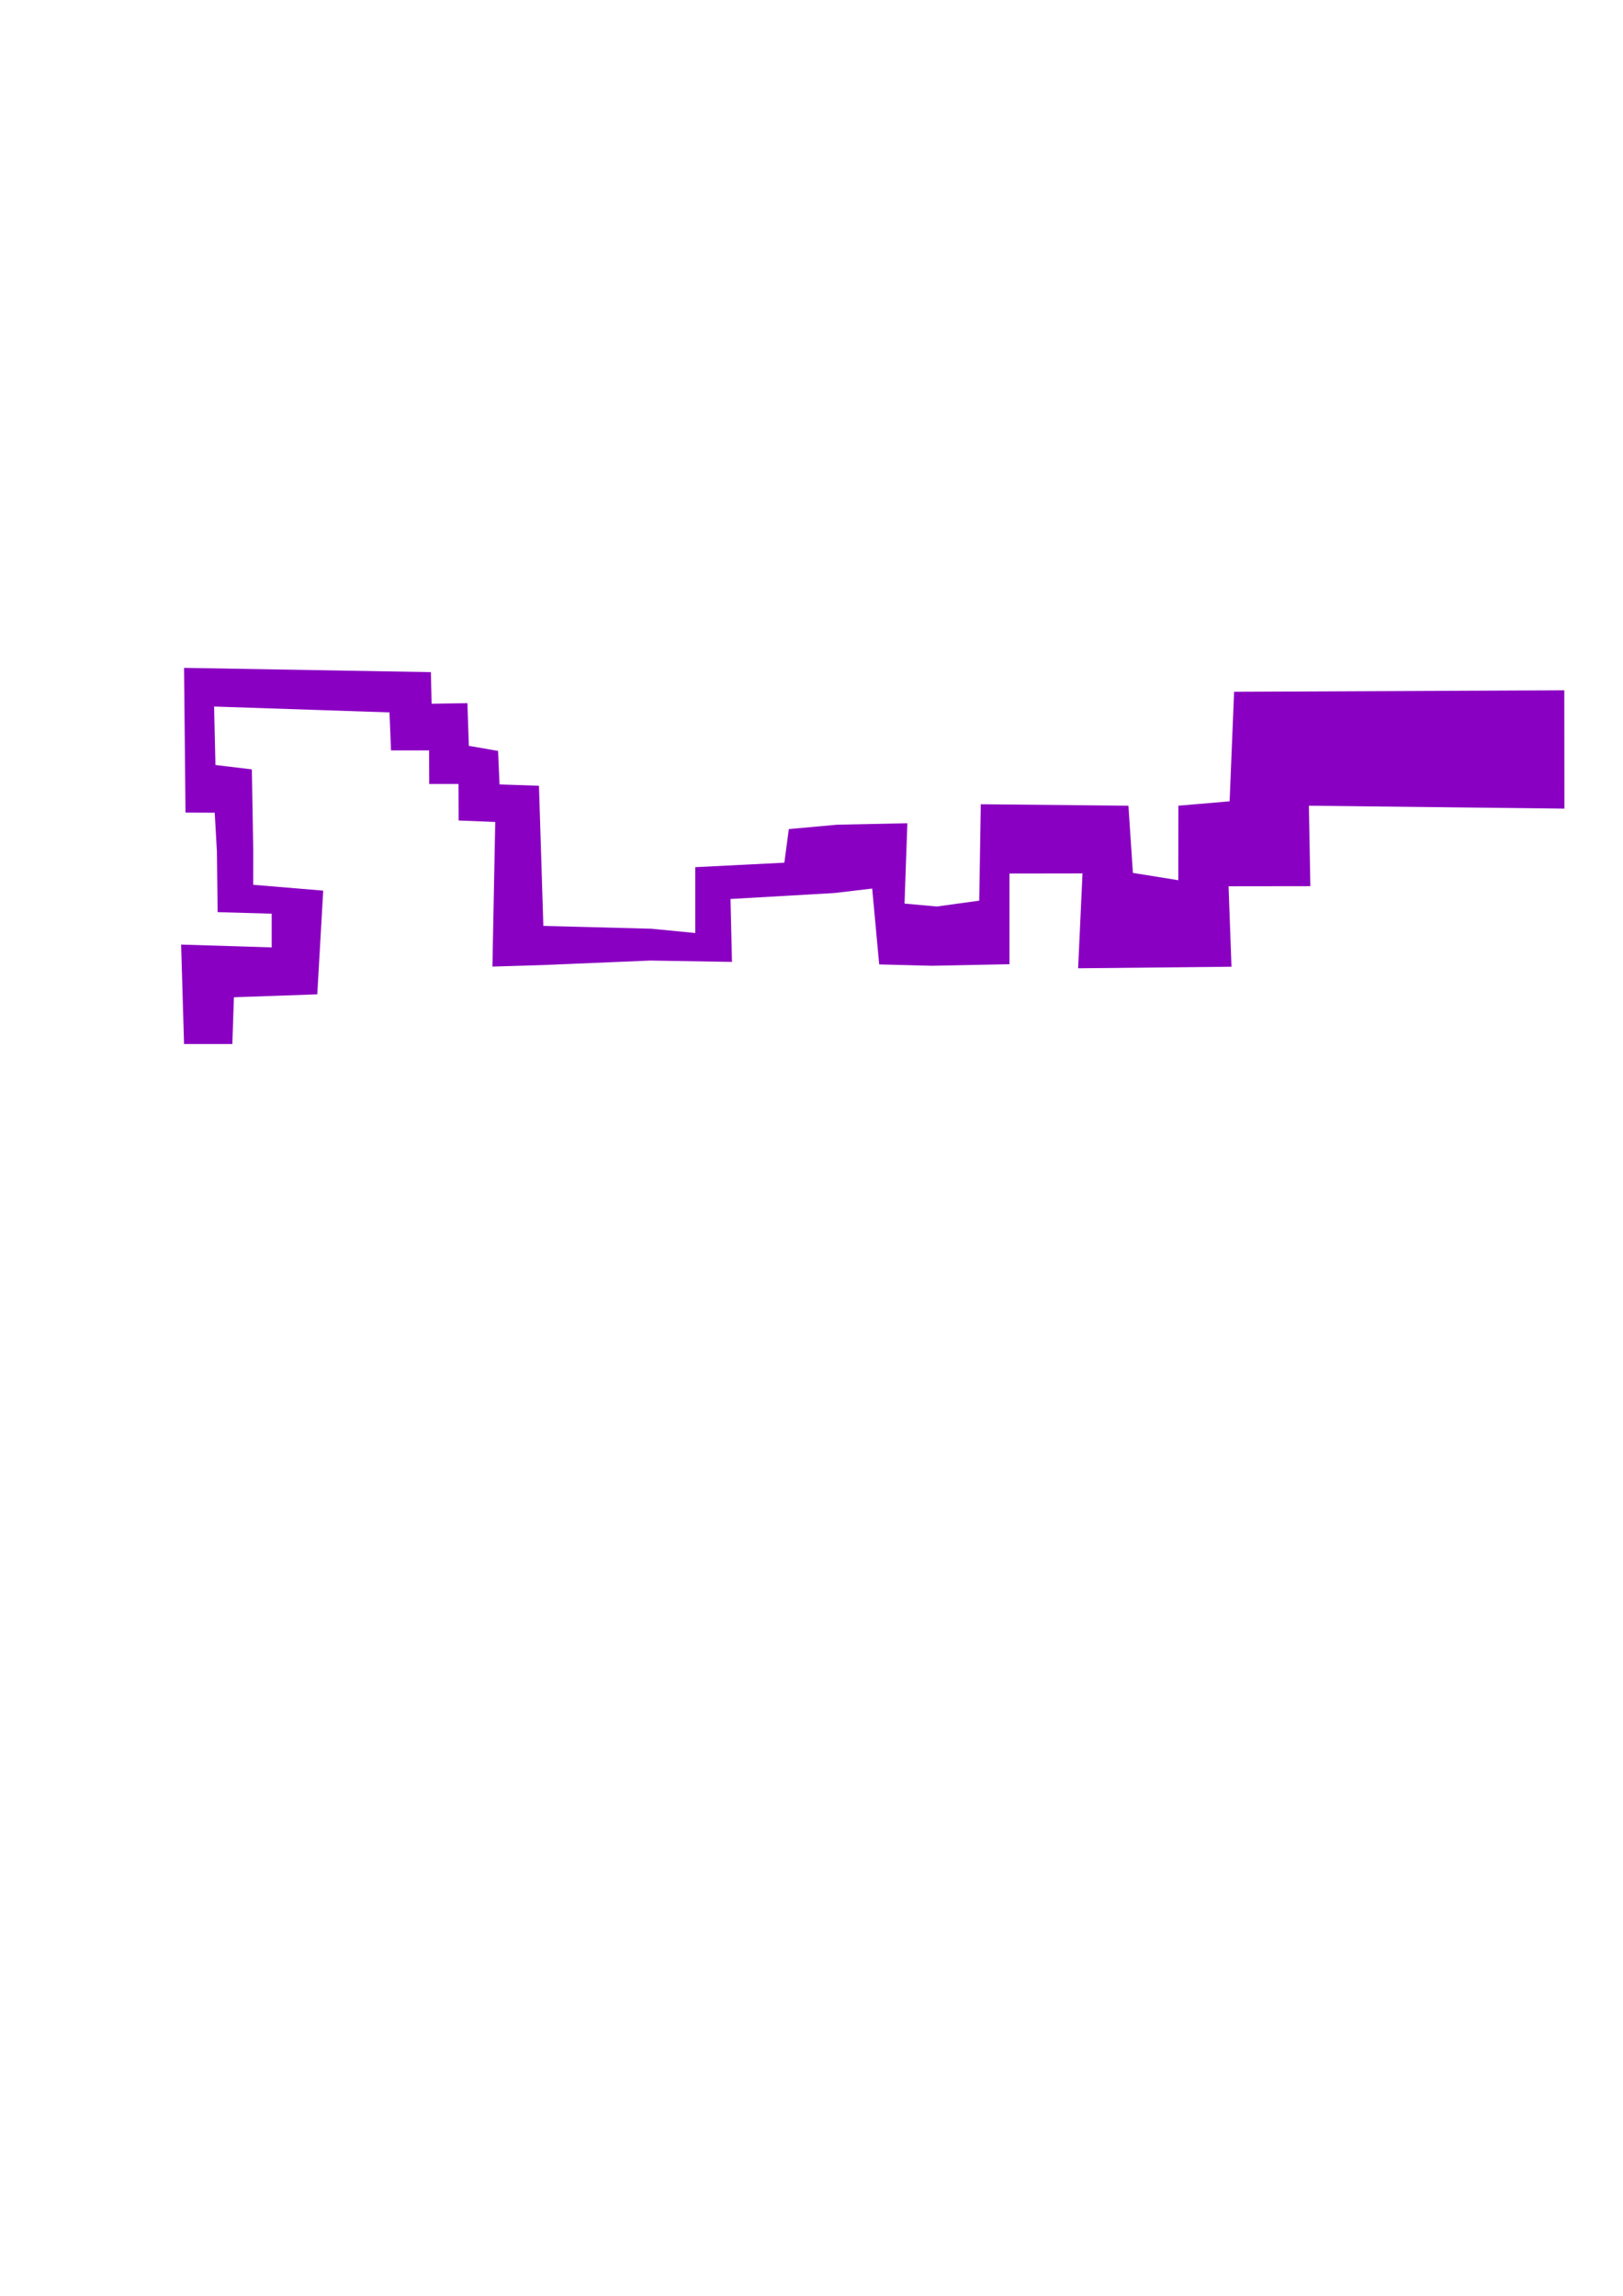 <?xml version="1.0" encoding="UTF-8" standalone="no"?>
<!-- Created with Inkscape (http://www.inkscape.org/) -->

<svg
   xmlns:dc="http://purl.org/dc/elements/1.1/"
   xmlns:cc="http://creativecommons.org/ns#"
   xmlns:rdf="http://www.w3.org/1999/02/22-rdf-syntax-ns#"
   xmlns:svg="http://www.w3.org/2000/svg"
   xmlns="http://www.w3.org/2000/svg"
   xmlns:sodipodi="http://sodipodi.sourceforge.net/DTD/sodipodi-0.dtd"
   xmlns:inkscape="http://www.inkscape.org/namespaces/inkscape"
   width="210mm"
   height="297mm"
   viewBox="0 0 210 297"
   version="1.1"
   id="svg8"
   inkscape:version="0.92.4 (5da689c313, 2019-01-14)"
   sodipodi:docname="snakeroad.svg">
  <defs
     id="defs2" />
  <sodipodi:namedview
     id="base"
     pagecolor="#ffffff"
     bordercolor="#666666"
     borderopacity="1.0"
     inkscape:pageopacity="0.0"
     inkscape:pageshadow="2"
     inkscape:zoom="1.4"
     inkscape:cx="348.83603"
     inkscape:cy="782.16966"
     inkscape:document-units="mm"
     inkscape:current-layer="layer1"
     showgrid="false"
     inkscape:window-width="1920"
     inkscape:window-height="1017"
     inkscape:window-x="-8"
     inkscape:window-y="392"
     inkscape:window-maximized="1" />
  <g
     inkscape:label="Layer 1"
     inkscape:groupmode="layer"
     id="layer1">
    <path
       style="fill:#8a00c2;fill-opacity:1;fill-rule:nonzero;stroke:none;stroke-width:2;stroke-miterlimit:4;stroke-dasharray:none;stroke-opacity:1"
       d="m 101.487,111.603 0.58,-4.347 6.25,-0.567 9.085,-0.189 -0.365,10.394 4.171,0.378 5.494,-0.756 0.202,-12.473 19.101,0.189 0.58,8.693 5.872,0.945 0.013,-9.638 6.628,-0.567 0.58,-14.174 42.725,-0.189 0.013,15.308 -33.06,-0.378 0.189,10.408 -10.583,0.013 0.378,10.408 -19.844,0.202 0.567,-12.271 -9.449,0.013 v 11.731 l -10.016,0.202 -6.841,-0.176 -0.907,-9.814 -4.914,0.58 -13.418,0.769 0.189,8.14 -10.583,-0.176 -13.796,0.58 -6.615,0.202 0.365,-18.71 -4.738,-0.189 -0.013,-4.725 h -3.793 l -0.013,-4.347 h -4.927 l -0.202,-4.914 -22.692,-0.756 0.088,3.78 0.088,3.78 4.711,0.567 0.182,10.583 -0.007,4.347 9.058,0.756 -0.769,13.418 -10.786,0.378 -0.202,6.048 h -6.25 l -0.378,-12.865 11.717,0.365 v -4.36 L 28.159,118 l -0.094,-7.85 -0.283,-5.015 -3.78,-0.013 -0.094,-9.362 -0.095,-9.362 31.939,0.554 0.094,4.085 4.63,-0.073 0.189,5.525 3.78,0.655 0.189,4.333 5.103,0.176 0.567,18.129 13.985,0.365 5.67,0.554 v -8.518 z"
       id="rect815"
       inkscape:connector-curvature="0"
       sodipodi:nodetypes="cccccccccccccccccccccccccccccccccccccccccccccccccccccccccccccccccccccccc" />
  </g>
</svg>
